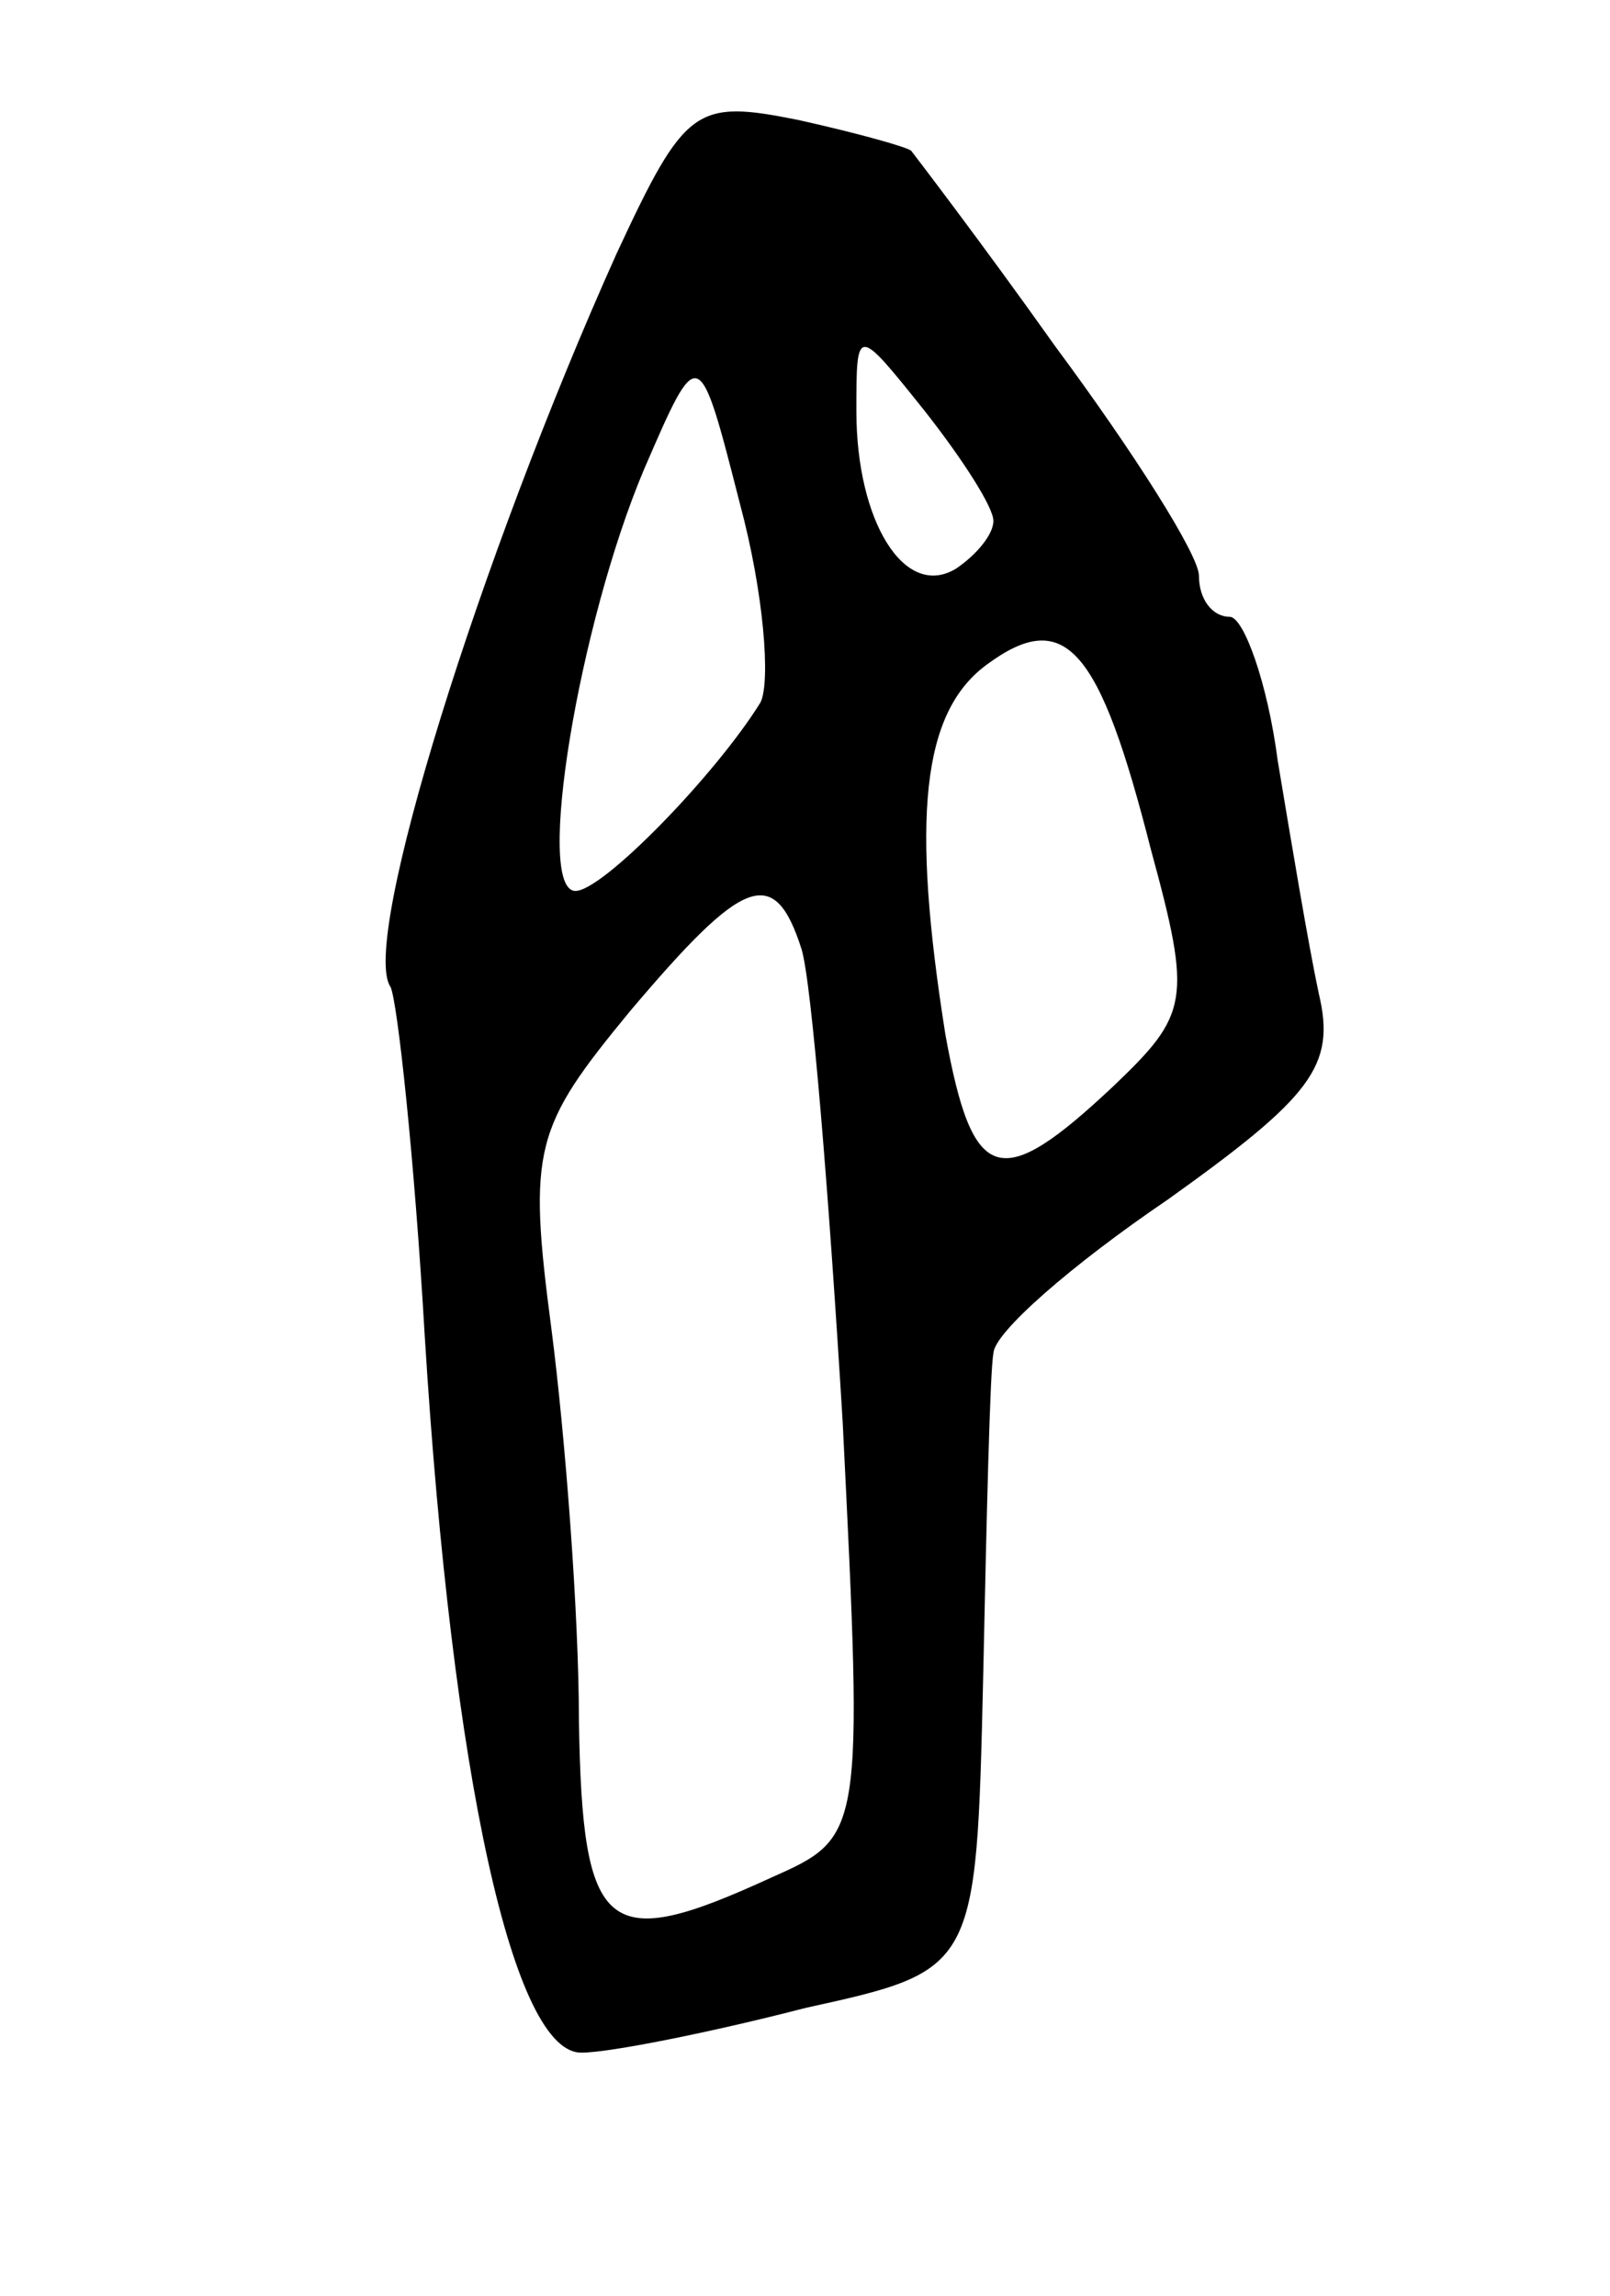 <svg version="1.0" xmlns="http://www.w3.org/2000/svg"
 width="47pt" height="67pt" viewBox="0 0 47 67"
 preserveAspectRatio="xMidYMid meet">
<g transform="translate(0,67) scale(0.1,-0.1)"
fill="#000000" stroke="none">
<path d="M180 596 c-40 -89 -75 -201 -66 -214 2 -4 7 -50 10 -102 8 -129 26
-210 46 -209 8 0 38 6 65 13 50 11 50 11 52 96 1 47 2 90 3 95 0 6 23 26 51
45 42 30 49 39 44 60 -3 14 -8 44 -12 68 -3 23 -10 42 -14 42 -5 0 -9 5 -9 12
0 6 -19 36 -42 67 -22 31 -42 57 -42 57 -1 1 -15 5 -33 9 -30 6 -33 4 -53 -39z
m42 -131 c-13 -21 -46 -55 -54 -55 -12 0 1 78 20 123 16 37 16 37 28 -10 7
-26 9 -52 6 -58z m68 53 c0 -4 -5 -10 -11 -14 -15 -9 -29 14 -29 46 0 25 0 25
20 0 11 -14 20 -28 20 -32z m46 -96 c12 -44 11 -48 -11 -69 -33 -31 -41 -29
-49 15 -10 63 -7 94 12 108 23 17 33 5 48 -54z m-102 -29 c3 -10 8 -72 12
-138 6 -121 6 -121 -21 -133 -48 -22 -55 -17 -56 46 0 31 -4 83 -8 114 -7 53
-5 59 23 93 33 39 42 43 50 18z"/>
</g>
</svg>
